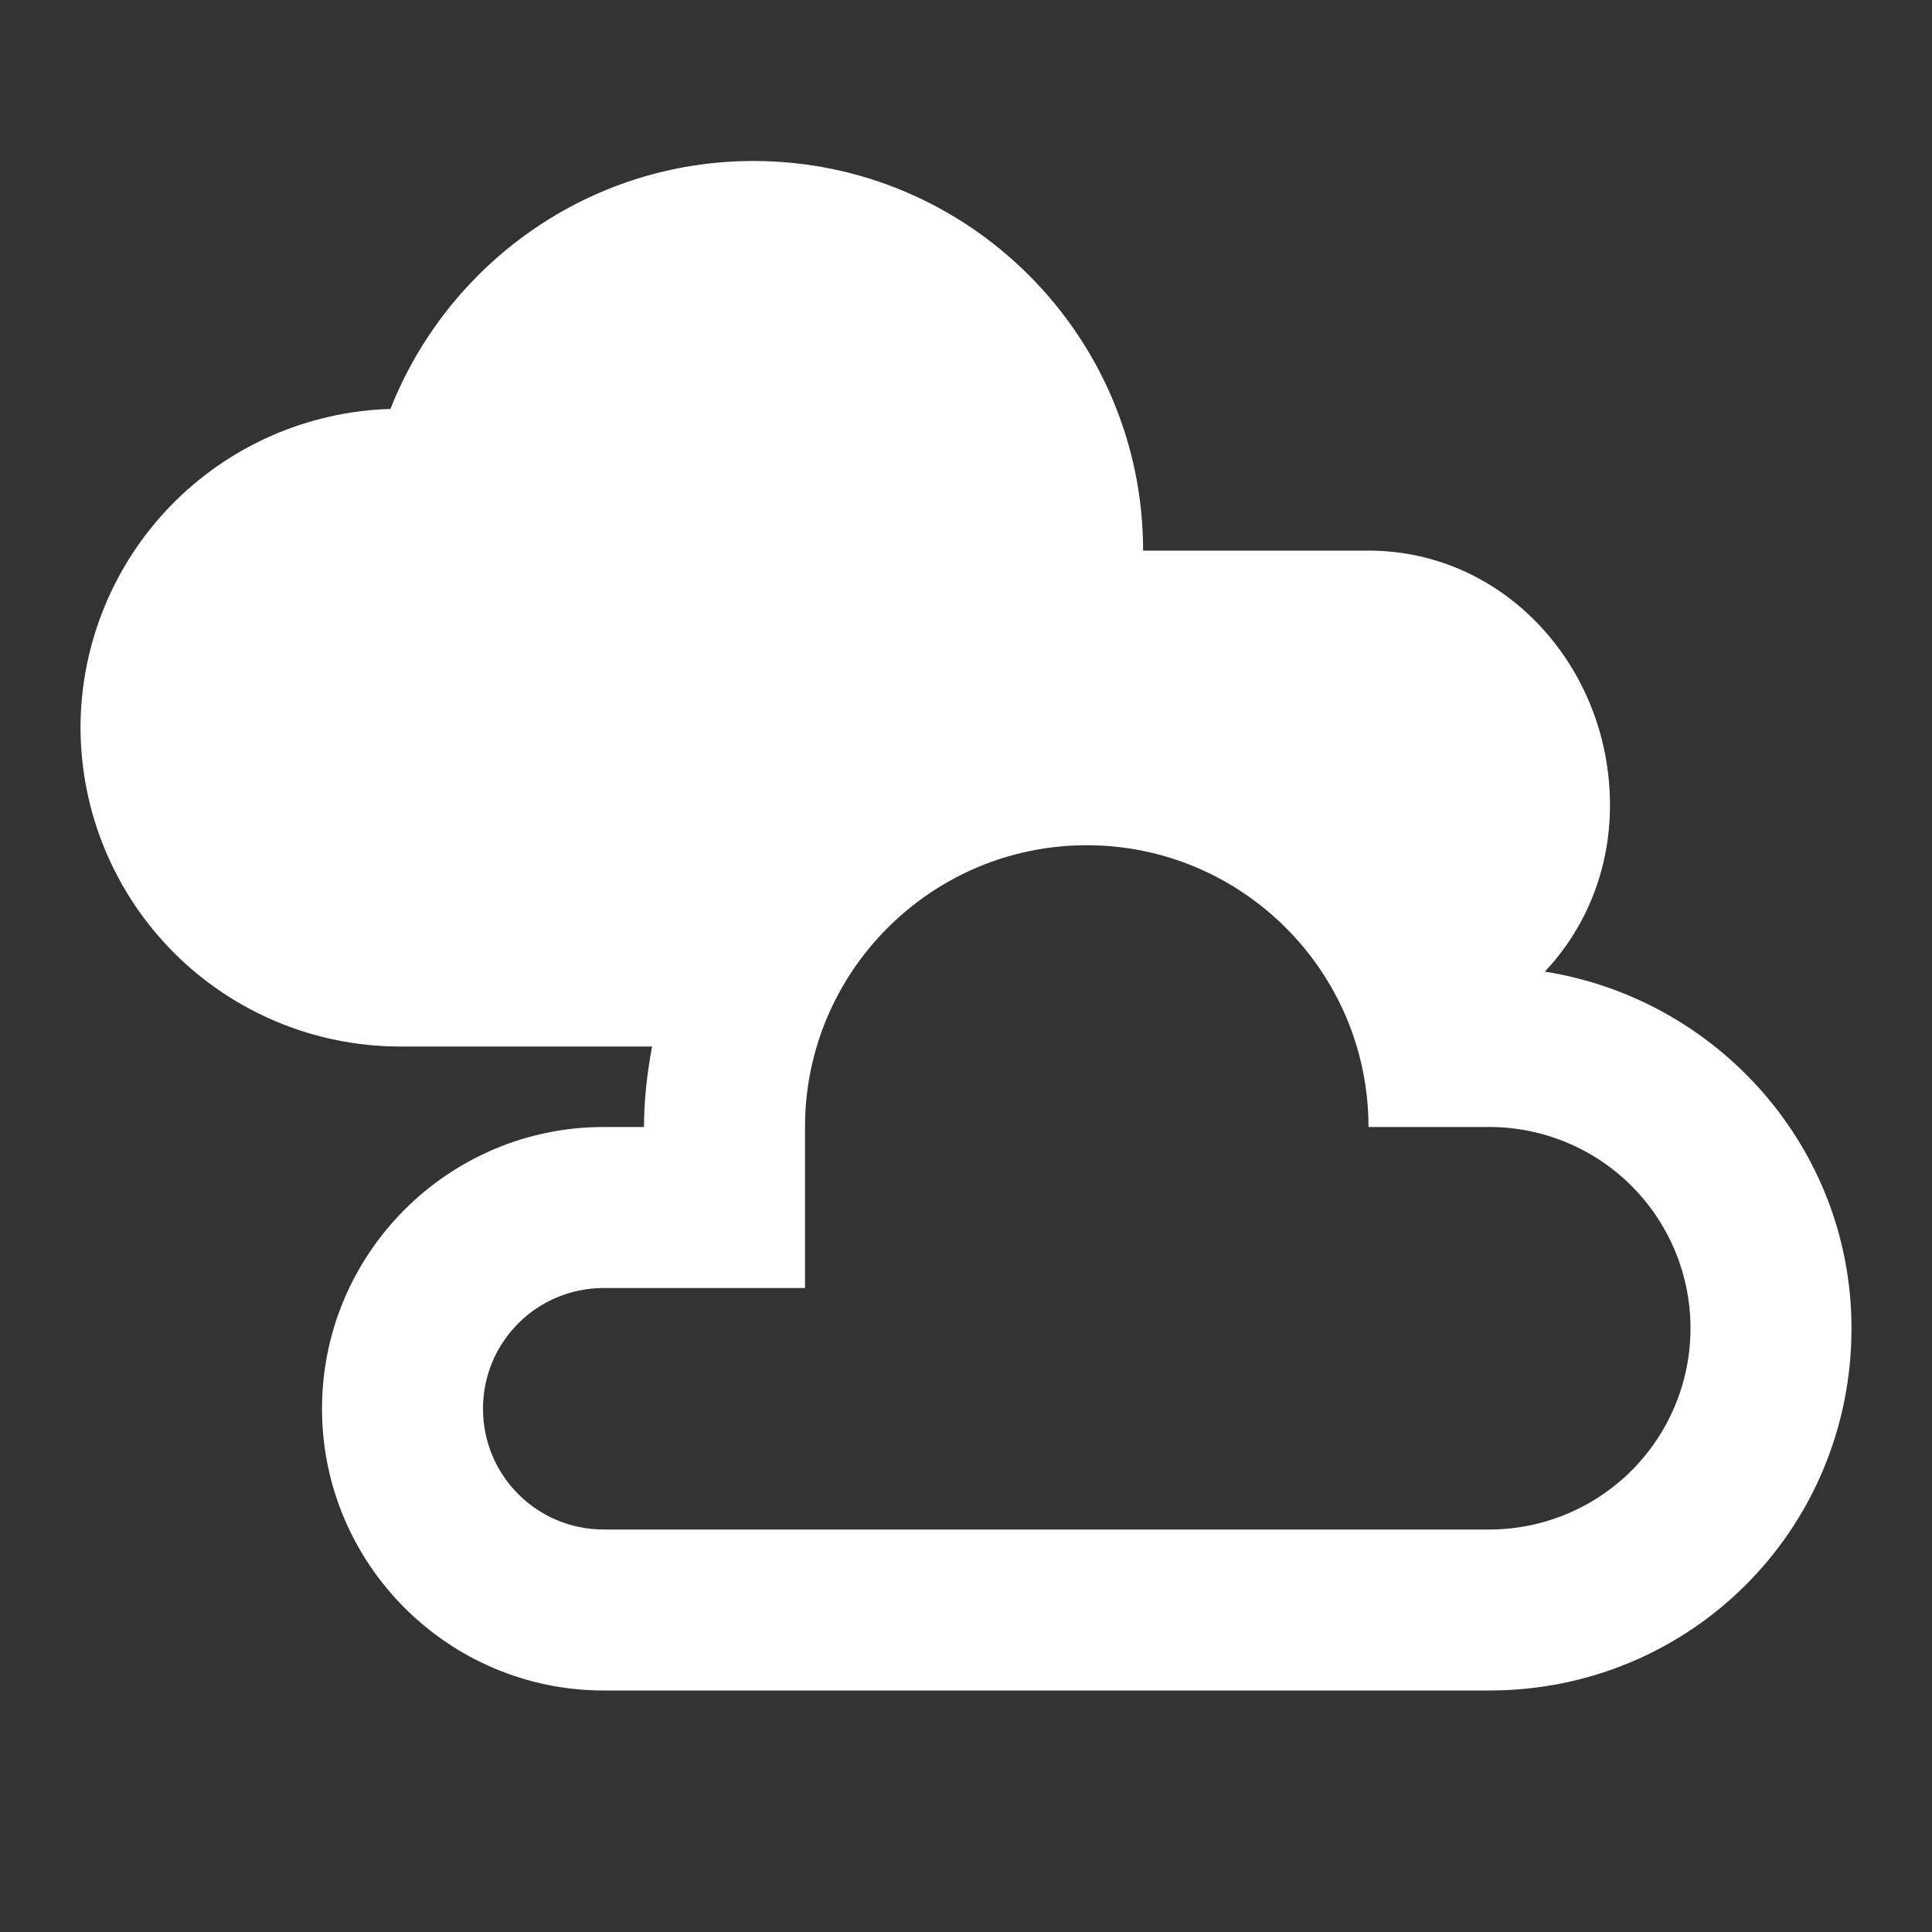 <svg width="55" height="55" viewBox="0 0 55 55" fill="none" xmlns="http://www.w3.org/2000/svg">
<rect x="0" y="0" width="55" height="55" fill="#333333" stroke="none"/>
<path d="M43.977 27.66C45.123 26.446 45.833 24.796 45.833 22.917C45.833 19.021 42.854 15.675 38.958 15.675H32.542C32.542 9.556 27.569 4.583 21.45 4.583C16.752 4.583 12.742 7.517 11.115 11.642C8.753 11.711 6.511 12.698 4.864 14.392C3.218 16.086 2.295 18.354 2.292 20.717C2.298 23.122 3.256 25.426 4.956 27.127C6.657 28.828 8.962 29.786 11.367 29.792H18.562C18.425 30.548 18.333 31.304 18.333 32.083H17.188C12.765 32.083 9.167 35.681 9.167 40.104C9.167 44.527 12.765 48.125 17.188 48.125H42.396C48.125 48.125 52.708 43.542 52.708 37.812C52.708 32.679 48.904 28.44 43.977 27.66ZM42.396 43.542H17.188C15.285 43.542 13.75 42.006 13.75 40.104C13.75 38.202 15.285 36.667 17.188 36.667H22.917V32.083C22.917 27.66 26.515 24.062 30.938 24.062C35.36 24.062 38.958 27.66 38.958 32.083H42.396C43.915 32.083 45.373 32.687 46.447 33.761C47.521 34.836 48.125 36.293 48.125 37.812C48.125 39.332 47.521 40.789 46.447 41.864C45.373 42.938 43.915 43.542 42.396 43.542Z" fill="white"/>
</svg>

